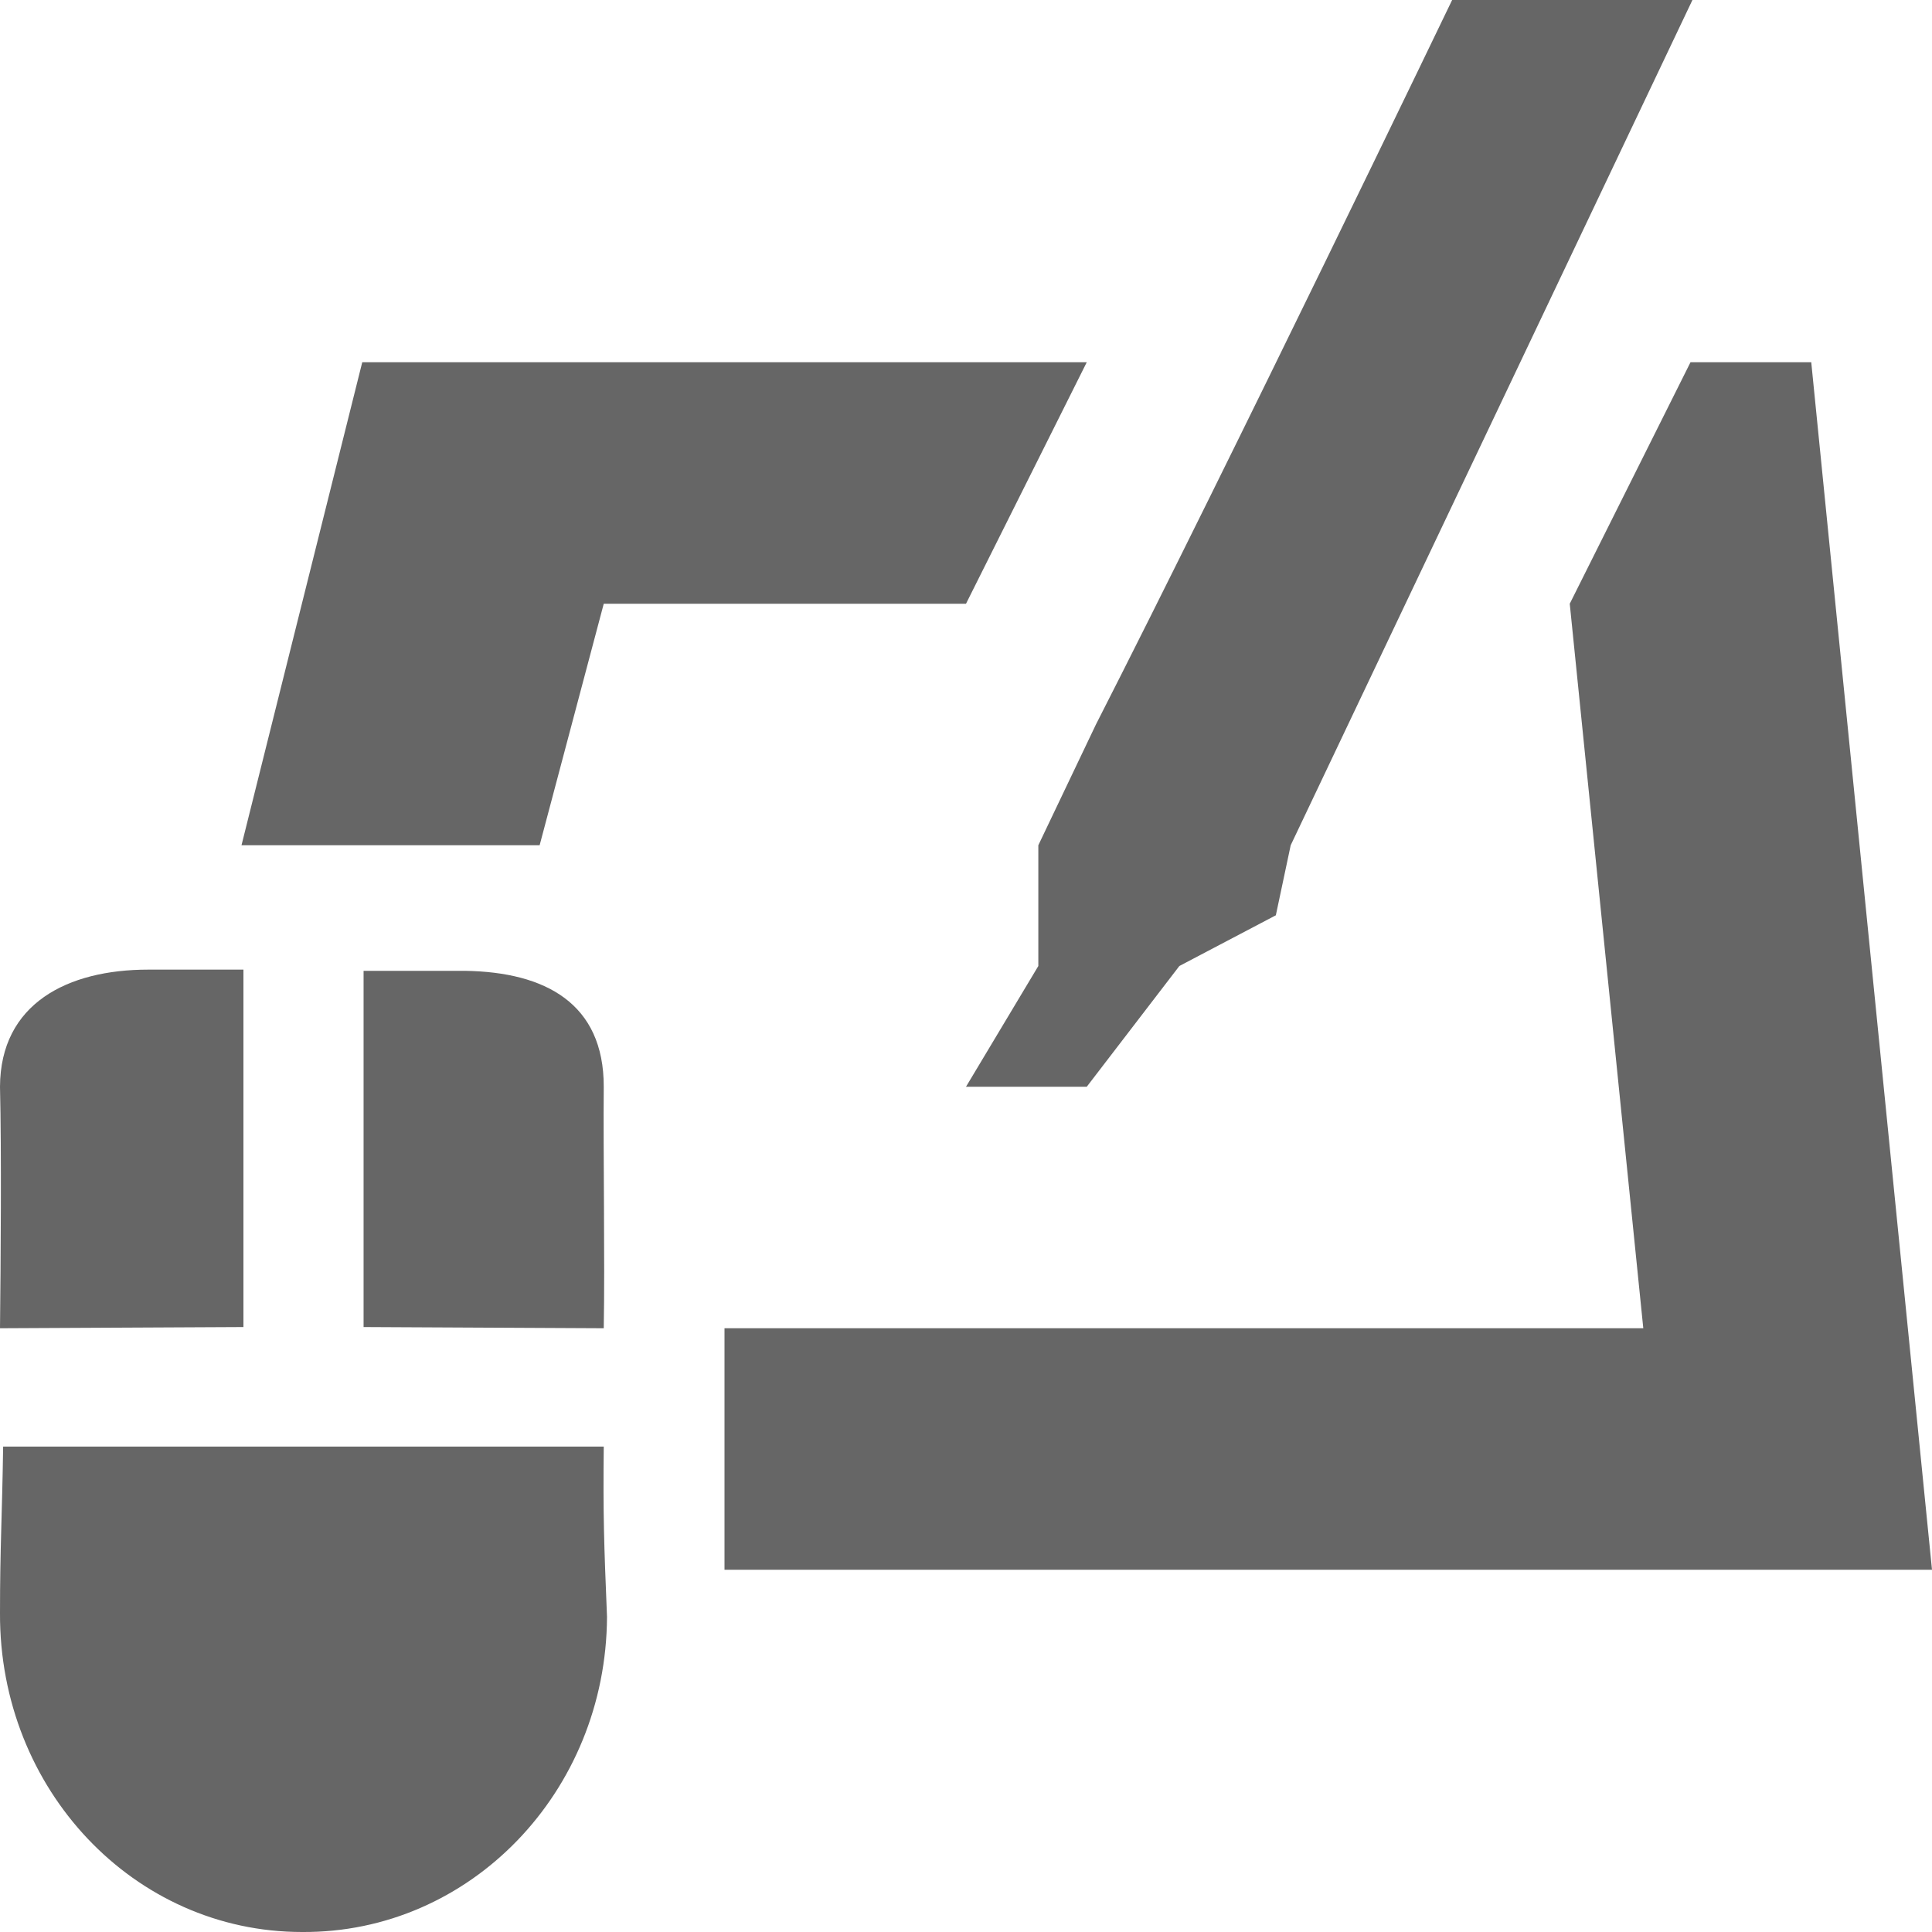 <svg xmlns="http://www.w3.org/2000/svg" width="16" height="16" version="1.1" viewBox="0 0 16 16">
 <rect style="opacity:0" width="16" height="16" x="0" y="0" ry="0"/>
 <path style="fill:#666666" d="m 12.026,0 c 0,0 -1.823,3.79 -2.95,6 L 8.599,7 V 8 L 8,9 H 9 L 9.767,8 10.566,7.58 10.689,7 14.016,0 Z"/>
 <path style="fill:#666666" d="M 1.227,8.03 C 0.561,8.03 0.003,8.31 0,9 0.013,9.54 0.006,10.45 0,11 L 2.016,10.99 V 8.03 H 1.225 Z m 1.784,0 v 2.96 L 5,11 C 5.01,10.45 4.995,9.54 5,9 5.001,8.31 4.517,8.05 3.851,8.04 H 3.011 Z M 0.026,11.98 C 0.017,12.58 0,12.81 0,13.36 -0.006,14.82 1.109,16 2.501,16 3.894,16.01 5.02,14.84 5.027,13.39 5.002,12.78 4.994,12.55 5,11.98 Z"/>
 <path style="fill:#666666" d="M 3,3 2,7 H 3.406 C 3.542,7 3.39,7 4.469,7 L 5,5 H 8 L 9,3 Z m 11,0 -1,2 0.609,6 H 6 v 2 H 16 L 15,3 Z"/>
</svg>
